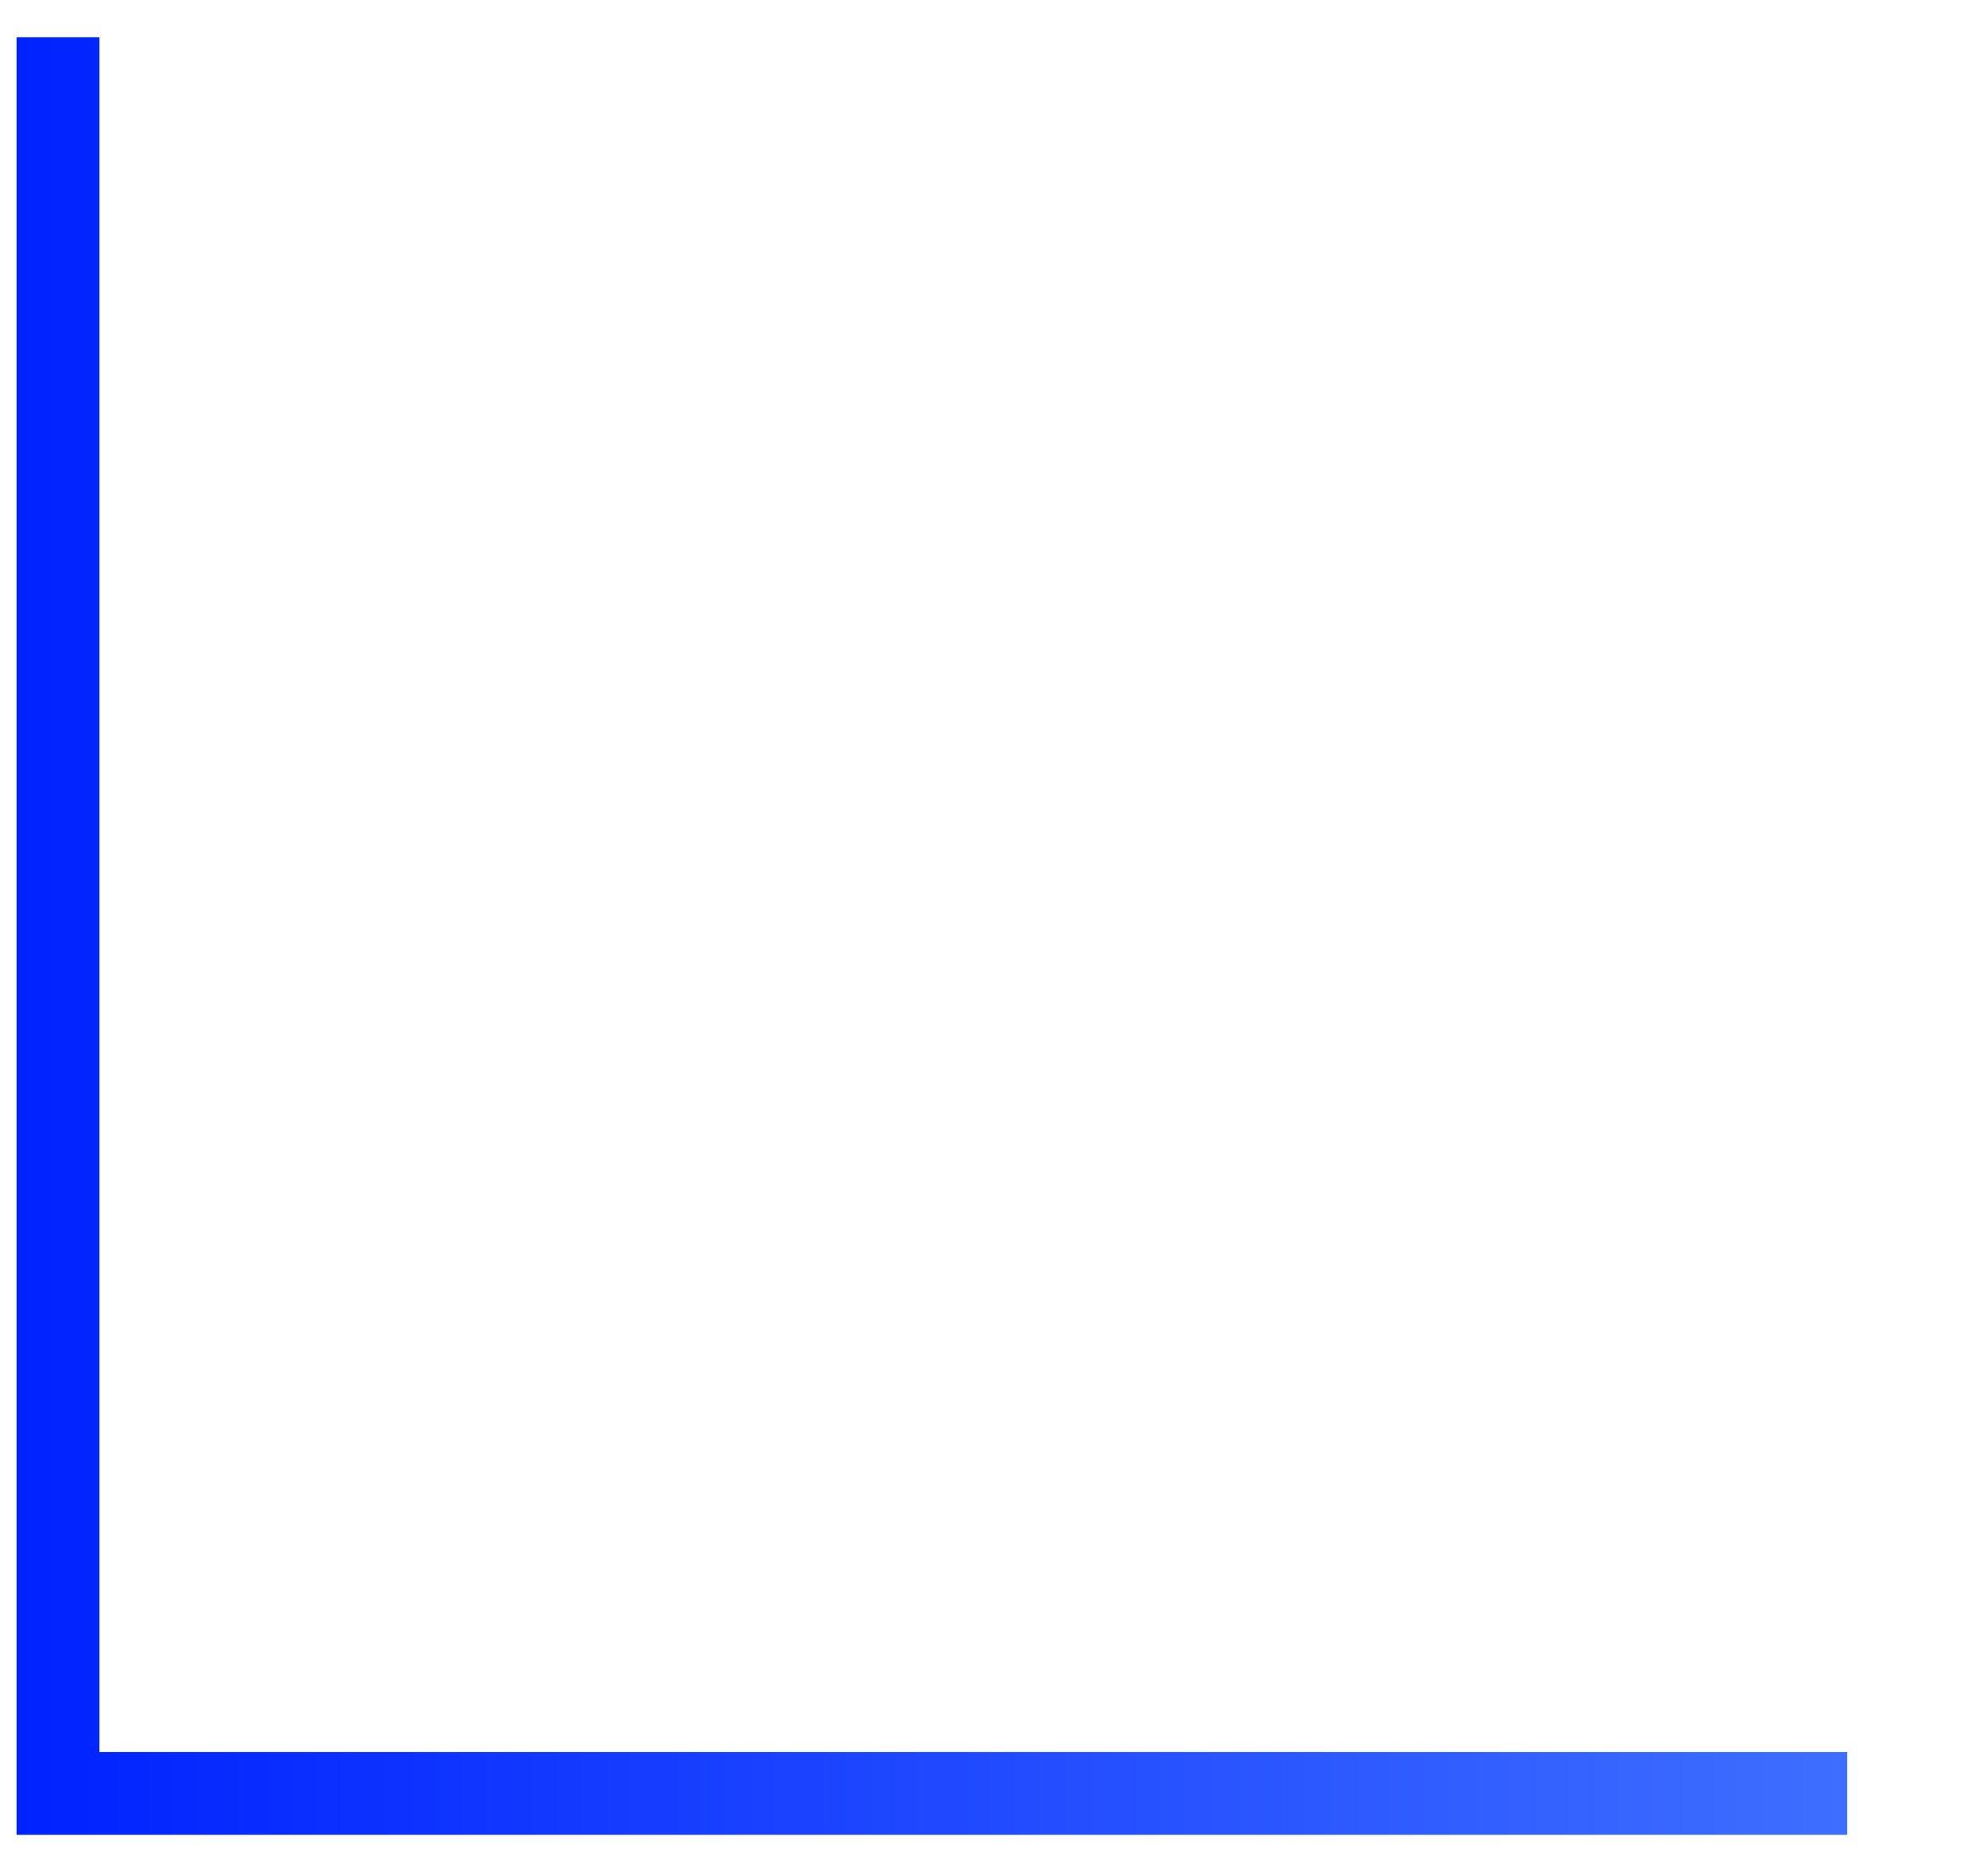 <?xml version="1.0" encoding="utf-8"?>
<!-- Generator: Adobe Illustrator 19.2.0, SVG Export Plug-In . SVG Version: 6.00 Build 0)  -->
<svg version="1.1" id="Capa_2" xmlns="http://www.w3.org/2000/svg" xmlns:xlink="http://www.w3.org/1999/xlink" x="0px" y="0px"
	width="48px" height="45px" viewBox="0 0 48 45" style="enable-background:new 0 0 48 45;" xml:space="preserve">
	<style type="text/css">
		.st0{fill:none;stroke:url(#line_1_);}
		.st1{fill:none;stroke:url(#SVGID_1_);}
		.st2{fill:none;stroke:url(#SVGID_2_);}
		.st3{fill:none;stroke:url(#SVGID_3_);}
		.st4{fill:none;stroke:url(#SVGID_4_);}
		.st5{fill:none;stroke:url(#SVGID_5_);}
		.st6{fill:none;stroke:url(#SVGID_6_);}
		.st7{fill:none;stroke:url(#SVGID_7_);}
		.st8{fill:none;stroke:url(#SVGID_8_);}
		.st9{fill:none;stroke:url(#SVGID_9_);}
		.st10{fill:none;stroke:url(#SVGID_10_);}
		@keyframes offset {
		100% {
		stroke-dashoffset: 0;
		}
		}

		.offset{
		fill: none;
		stroke: #fff;
		stroke-width: 2px;
		stroke-dasharray: 500;
		stroke-dashoffset: 500;
		animation: offset 3s ease-in-out alternate infinite;
		animation-delay: 1s;
		}
	</style>
	<g style="fill: none; stroke: #fff; stroke-width: 2px;">
		<linearGradient id="line_1_" gradientUnits="userSpaceOnUse" x1="0.375" y1="22.606" x2="44.571" y2="22.606">
			<stop  offset="0" style="stop-color:#0022FF"/>
			<stop  offset="1" style="stop-color:#3E6EFF"/>
		</linearGradient>
		<polyline id="line" class="st0" points="1.4,0.9 1.4,43.3 44.6,43.3 "/>
	</g>
	<g id="arrow" class="offset">
		<linearGradient id="SVGID_1_" gradientUnits="userSpaceOnUse" x1="5.55" y1="23.086" x2="40.095" y2="23.086">
			<stop  offset="0" style="stop-color:#0022FF"/>
			<stop  offset="1" style="stop-color:#3E6EFF"/>
		</linearGradient>
		<polyline class="st1" points="6.3,34.2 19.4,19.4 27.1,25.3 39.4,12 	"/>

		<linearGradient id="SVGID_2_" gradientUnits="userSpaceOnUse" x1="36.95" y1="5.044" x2="46.893" y2="5.044" gradientTransform="matrix(0.887 0.851 -0.693 0.721 9.102 -30.379)">
			<stop  offset="0" style="stop-color:#0022FF"/>
			<stop  offset="1" style="stop-color:#3E6EFF"/>
		</linearGradient>
		<path class="st2" d="M42.4,15.2l-5.8-5.6c-0.5-0.5-0.3-1.2,0.3-1.5l8.3-2.9c0.7-0.2,1.3,0.4,1.1,1.1l-2.5,8.4
			C43.6,15.4,42.8,15.6,42.4,15.2z"/>
		</g>
		<g id="bars" class="offset" style="animation-delay: 2s;">
			<linearGradient id="SVGID_3_" gradientUnits="userSpaceOnUse" x1="5.75" y1="38.7" x2="7.75" y2="38.7">
				<stop  offset="0" style="stop-color:#0022FF"/>
				<stop  offset="1" style="stop-color:#3E6EFF"/>
			</linearGradient>
			<line class="st3" x1="6.8" y1="40" x2="6.8" y2="37.3"/>
			<linearGradient id="SVGID_4_" gradientUnits="userSpaceOnUse" x1="10.7" y1="37.125" x2="12.7" y2="37.125">
				<stop  offset="0" style="stop-color:#0022FF"/>
				<stop  offset="1" style="stop-color:#3E6EFF"/>
			</linearGradient>
			<line class="st4" x1="11.7" y1="40" x2="11.7" y2="34.2"/>
			<linearGradient id="SVGID_5_" gradientUnits="userSpaceOnUse" x1="15.65" y1="34.42" x2="17.65" y2="34.42">
				<stop  offset="0" style="stop-color:#0022FF"/>
				<stop  offset="1" style="stop-color:#3E6EFF"/>
			</linearGradient>
			<line class="st5" x1="16.6" y1="40" x2="16.6" y2="28.8"/>
			<linearGradient id="SVGID_6_" gradientUnits="userSpaceOnUse" x1="20.6" y1="33.075" x2="22.6" y2="33.075">
				<stop  offset="0" style="stop-color:#0022FF"/>
				<stop  offset="1" style="stop-color:#3E6EFF"/>
			</linearGradient>
			<line class="st6" x1="21.6" y1="40" x2="21.6" y2="26.1"/>
			<linearGradient id="SVGID_7_" gradientUnits="userSpaceOnUse" x1="25.55" y1="34.42" x2="27.55" y2="34.42">
				<stop  offset="0" style="stop-color:#0022FF"/>
				<stop  offset="1" style="stop-color:#3E6EFF"/>
			</linearGradient>
			<line class="st7" x1="26.5" y1="40" x2="26.5" y2="28.8"/>
			<linearGradient id="SVGID_8_" gradientUnits="userSpaceOnUse" x1="30.5" y1="33.525" x2="32.5" y2="33.525">
				<stop  offset="0" style="stop-color:#0022FF"/>
				<stop  offset="1" style="stop-color:#3E6EFF"/>
			</linearGradient>
			<line class="st8" x1="31.5" y1="40" x2="31.5" y2="27"/>
			<linearGradient id="SVGID_9_" gradientUnits="userSpaceOnUse" x1="35.45" y1="30.823" x2="37.45" y2="30.823">
				<stop  offset="0" style="stop-color:#0022FF"/>
				<stop  offset="1" style="stop-color:#3E6EFF"/>
			</linearGradient>
			<line class="st9" x1="36.4" y1="40" x2="36.4" y2="21.6"/>
			<linearGradient id="SVGID_10_" gradientUnits="userSpaceOnUse" x1="40.4" y1="29.025" x2="42.4" y2="29.025">
				<stop  offset="0" style="stop-color:#0022FF"/>
				<stop  offset="1" style="stop-color:#3E6EFF"/>
			</linearGradient>
			<line class="st10" x1="41.4" y1="40" x2="41.4" y2="18"/>
		</g>
	</svg>
